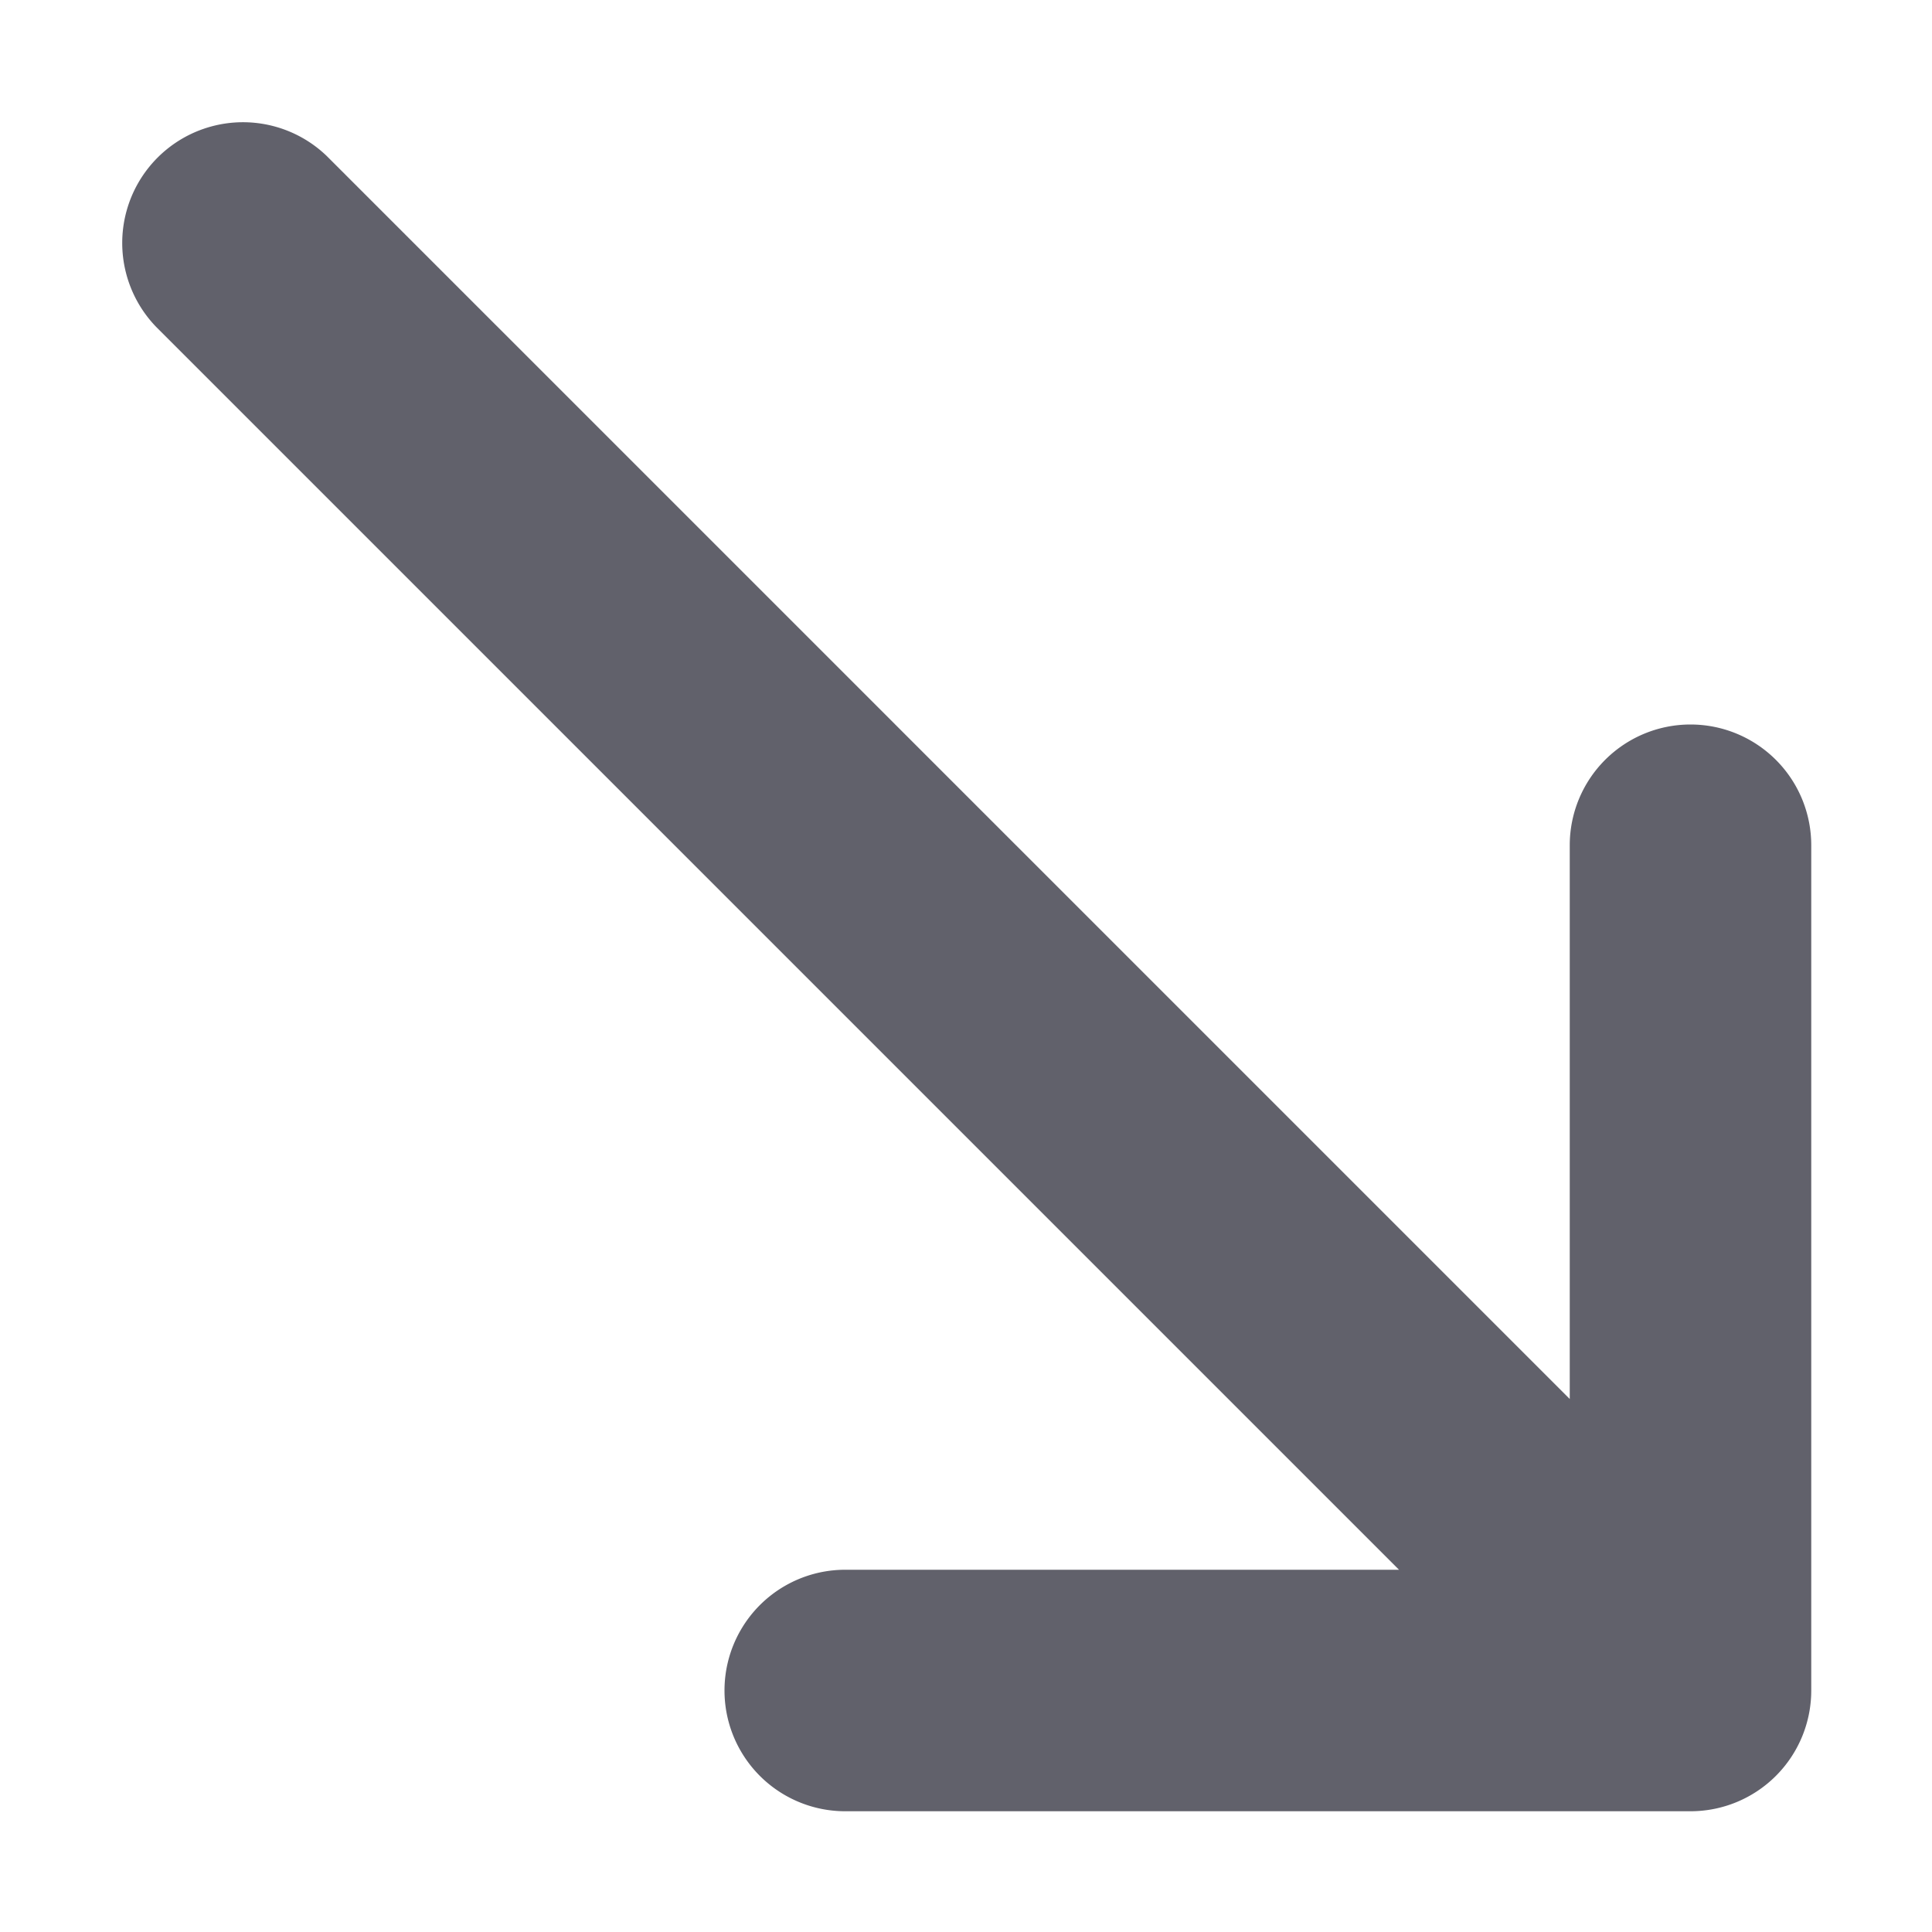<svg xmlns="http://www.w3.org/2000/svg" height="24" width="24" viewBox="0 0 16 16"><path d="M14,6a1,1,0,0,0-1,1v4.586L2.707,1.293A1,1,0,0,0,1.293,2.707L11.586,13H7a1,1,0,0,0,0,2h7a1,1,0,0,0,1-1V7A1,1,0,0,0,14,6Z" fill="#61616b"></path></svg>